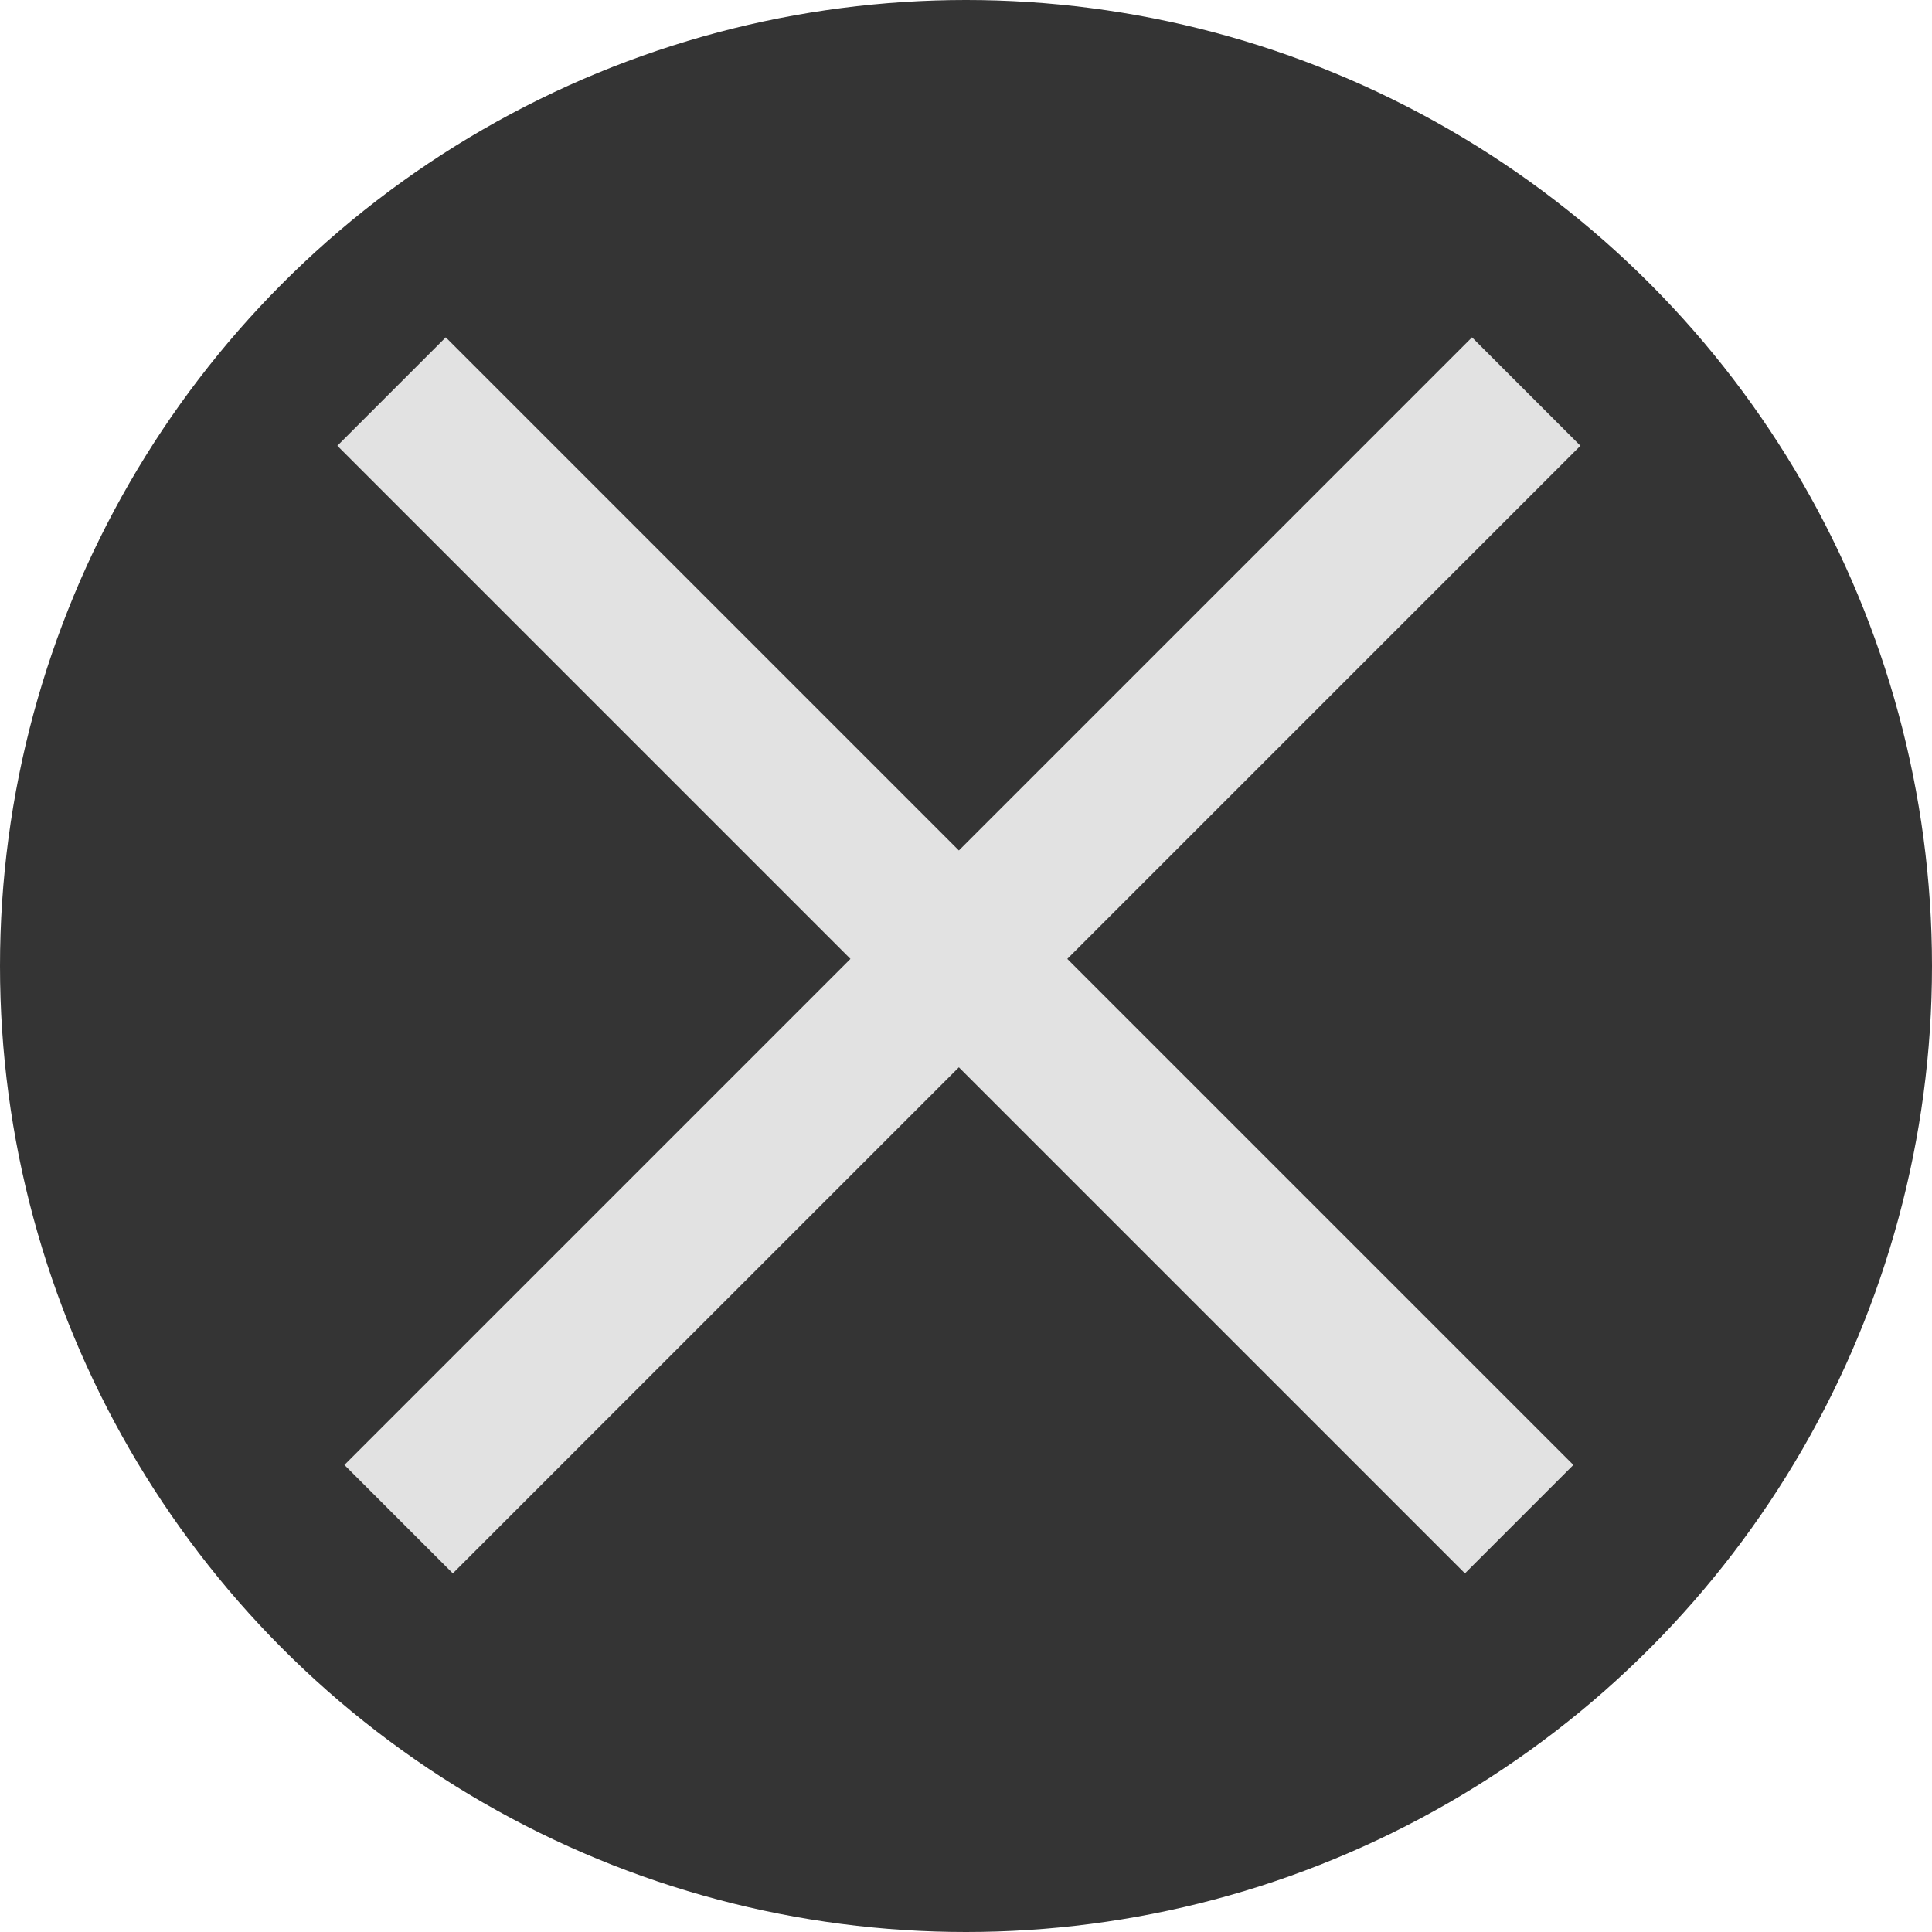 <svg width="63" height="63" viewBox="0 0 63 63" fill="none" xmlns="http://www.w3.org/2000/svg">
<circle cx="31.5" cy="31.5" r="31.5" fill="#343434"/>
<rect x="11" y="14.536" width="5" height="52" transform="rotate(-45 11 14.536)" fill="#E2E2E2"/>
<rect x="48" y="11" width="5" height="52" transform="rotate(45 48 11)" fill="#E2E2E2"/>
</svg>
